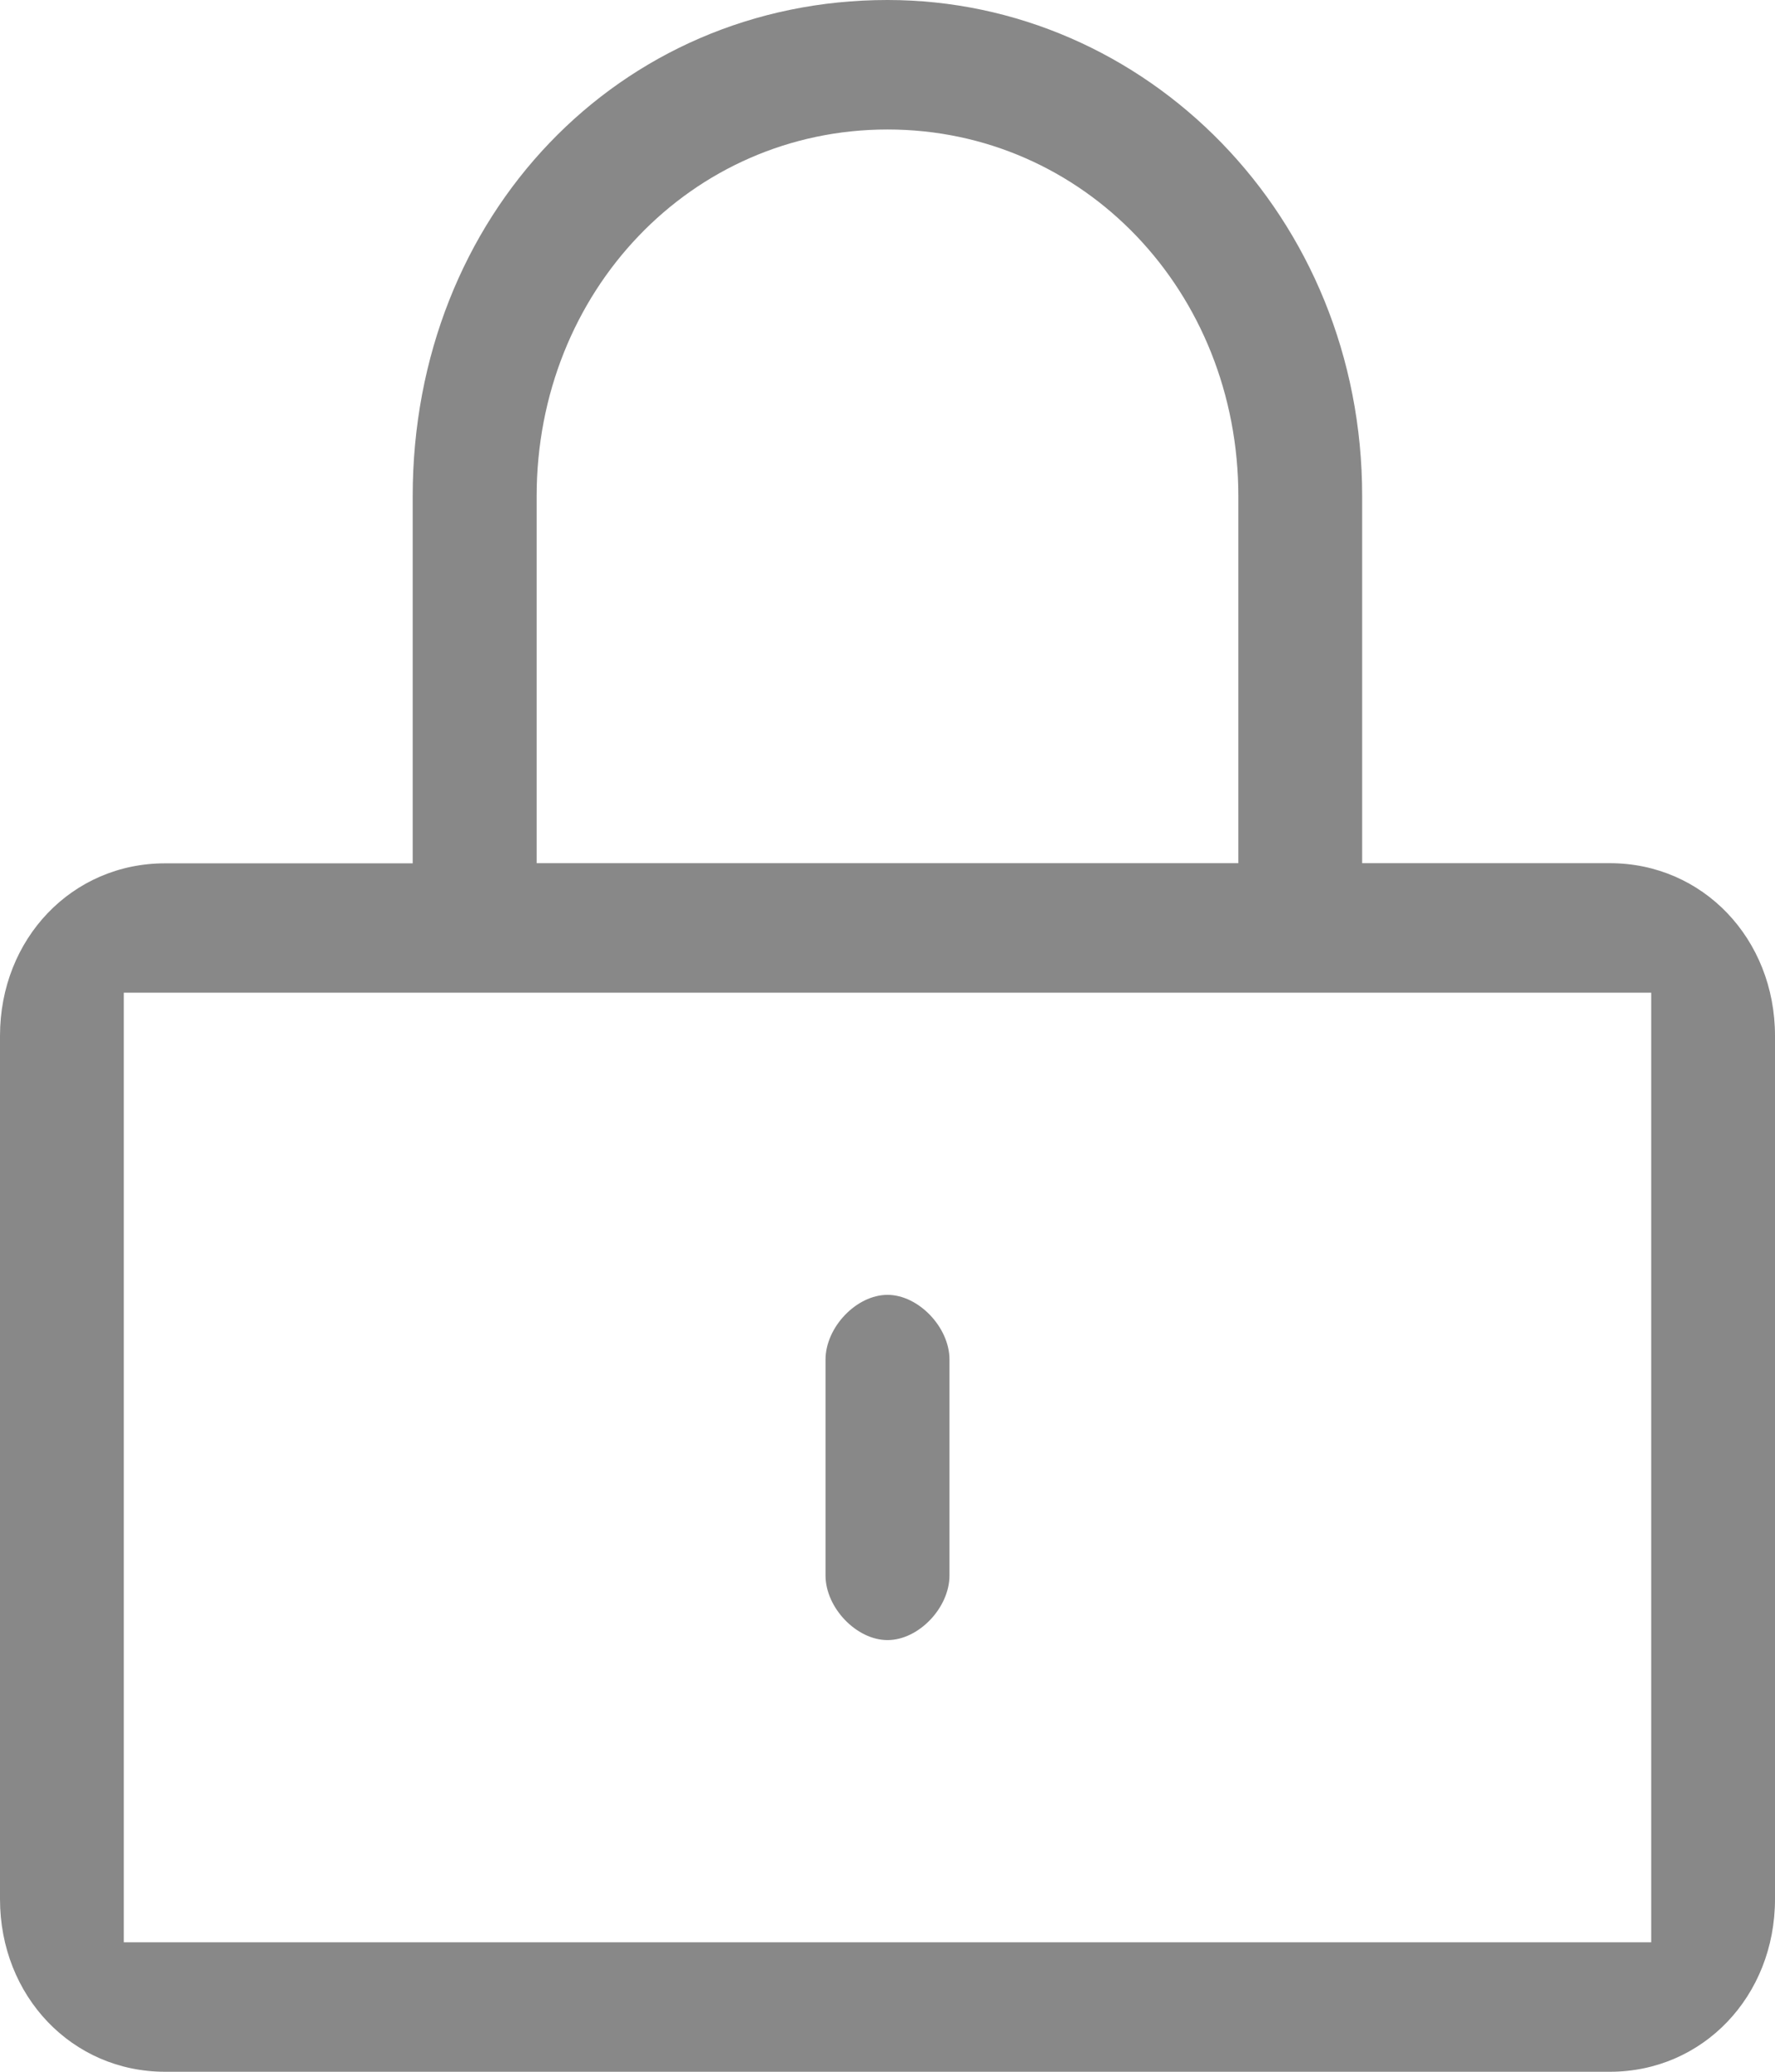 <svg width="12" height="14" viewBox="0 0 12 14" fill="none" xmlns="http://www.w3.org/2000/svg">
    <path d="M10.884 5.833H9.209V3.354C9.21 1.458 7.744 0 6 0 4.186 0 2.79 1.458 2.79 3.354v2.48H1.117C.488 5.833 0 6.343 0 7v5.833C0 13.49.488 14 1.116 14h9.768c.628 0 1.116-.51 1.116-1.167V7c0-.656-.488-1.167-1.116-1.167zM3.628 3.354C3.628 1.97 4.674.875 6 .875c1.326 0 2.372 1.094 2.372 2.48v2.478H3.628V3.354zm7.535 9.771H.837V6.708h10.326v6.417z" fill="#888"/>
    <path d="M6 11.083c.21 0 .419-.218.419-.437V9.187c0-.218-.21-.437-.419-.437-.21 0-.419.219-.419.438v1.458c0 .219.21.437.419.437z" fill="#888"/>
</svg>
